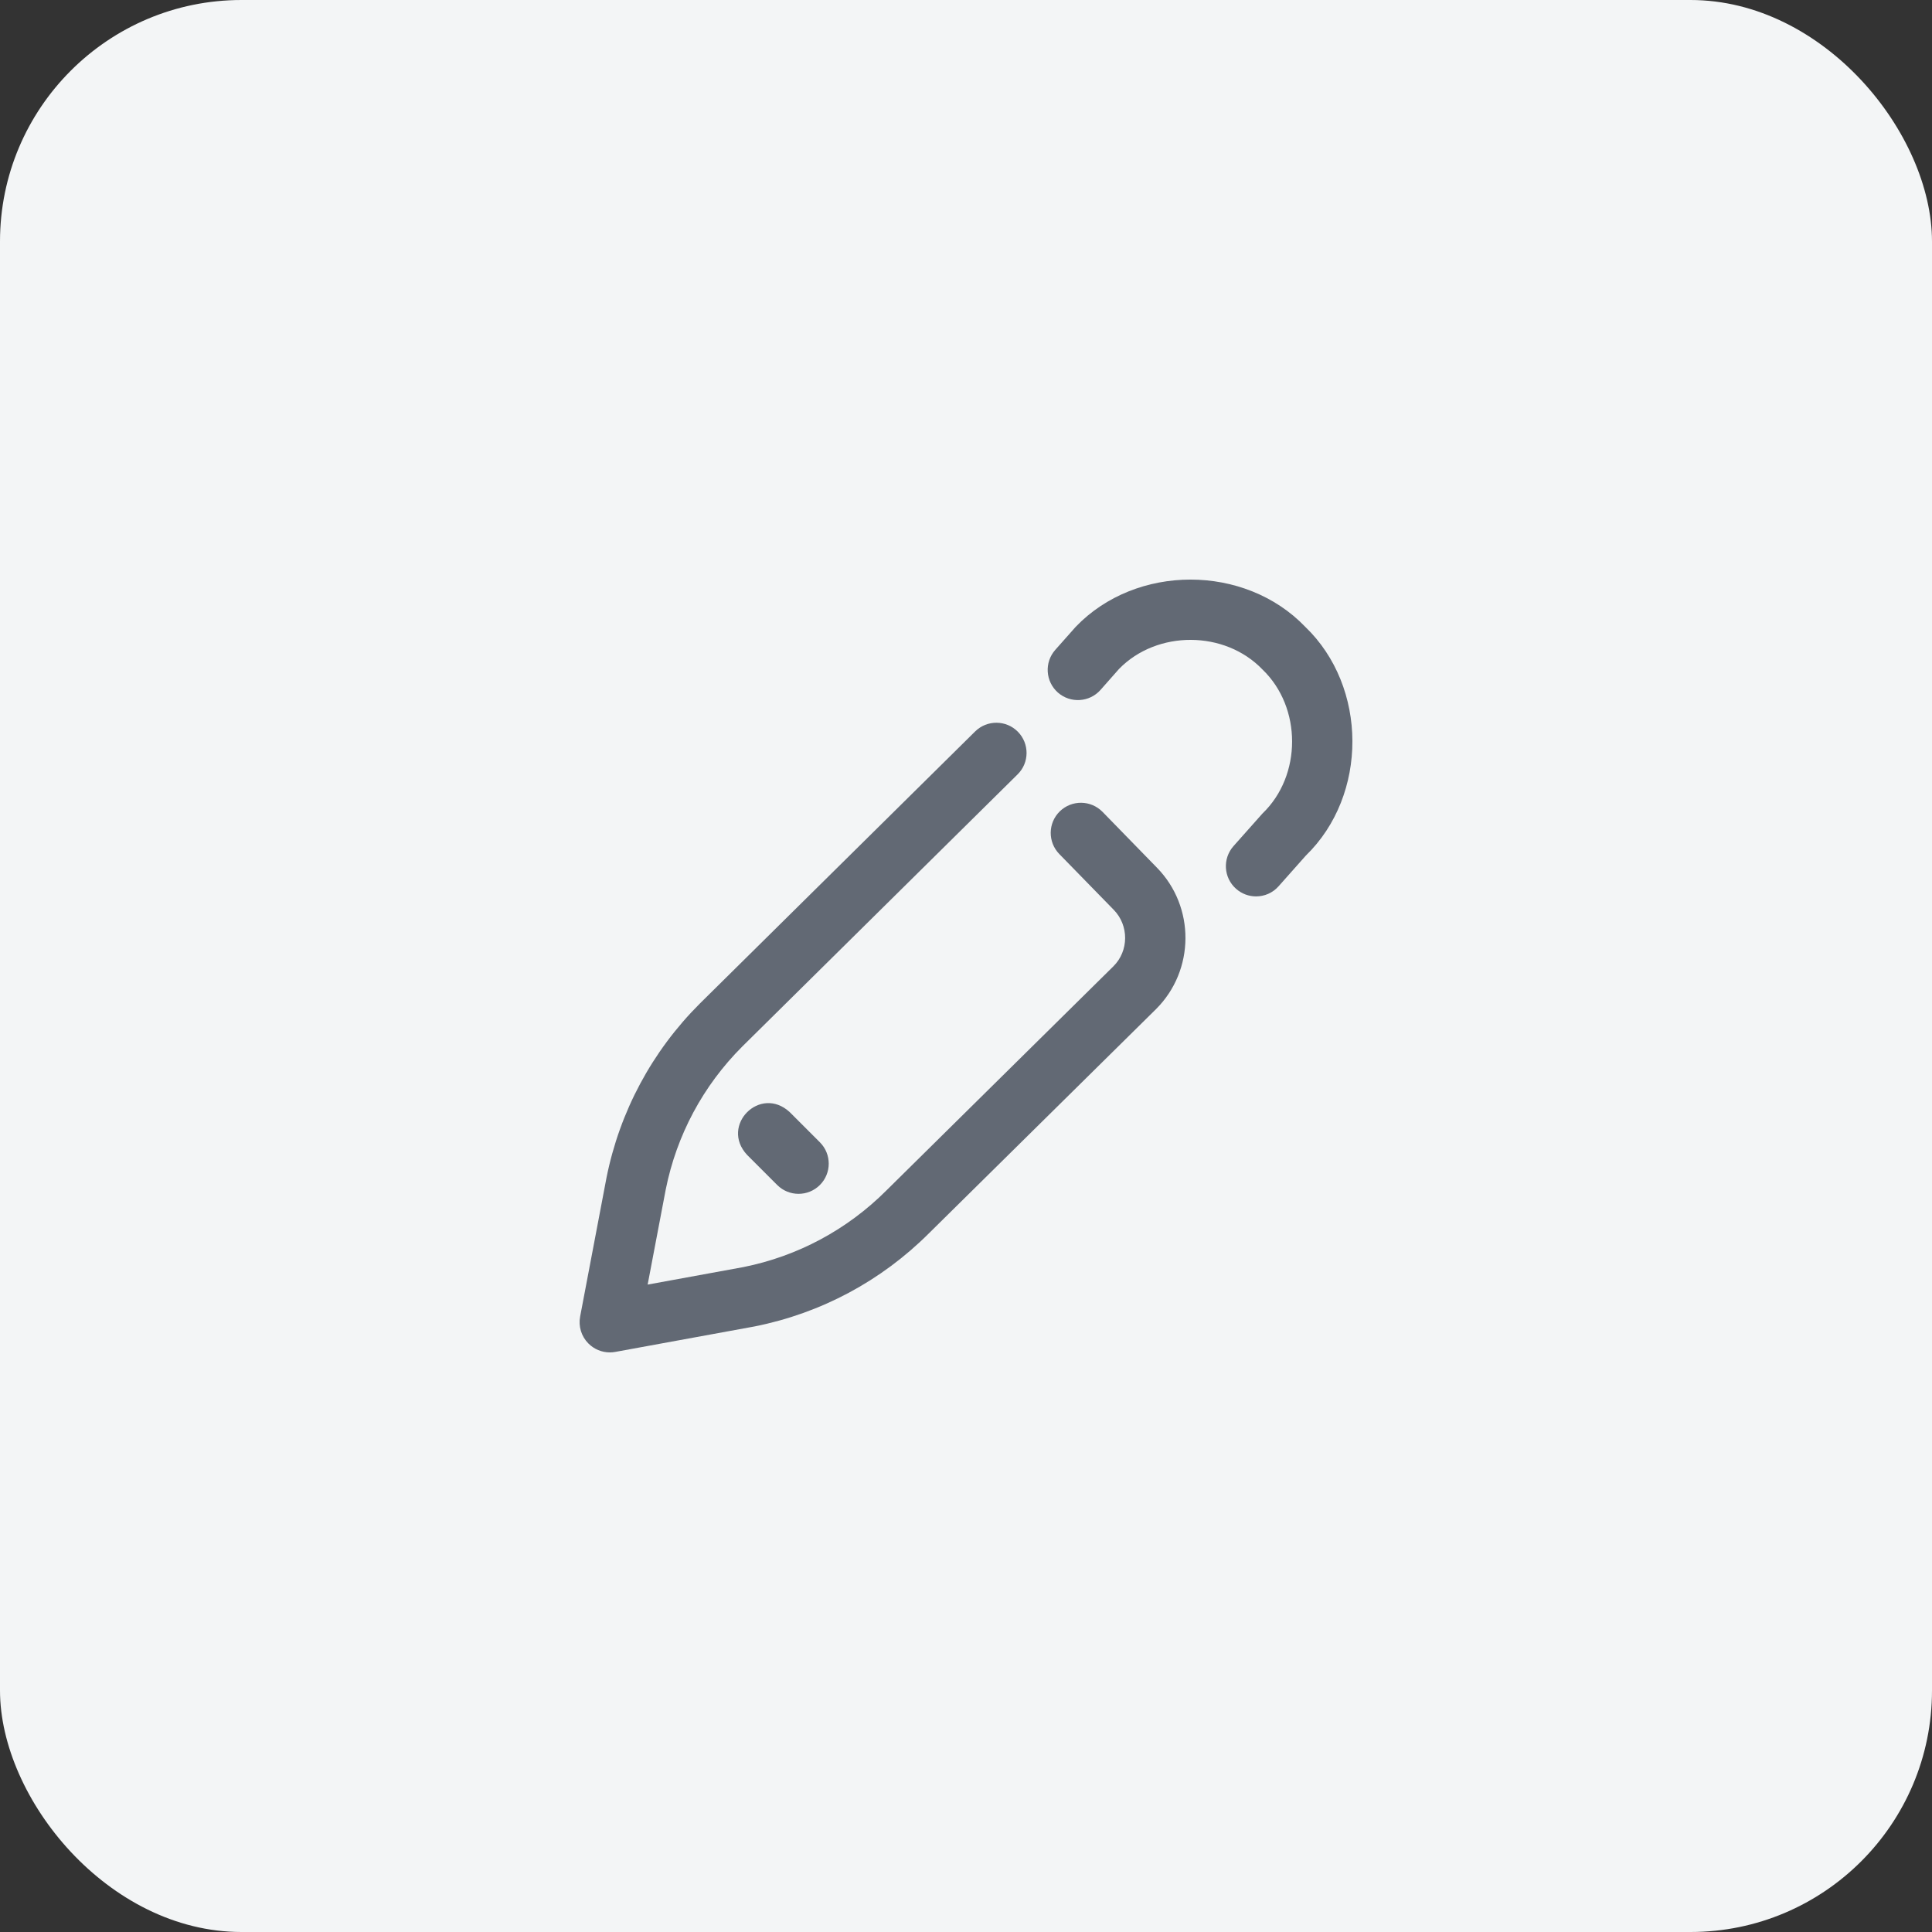<svg width="40" height="40" viewBox="0 0 40 40" fill="none" xmlns="http://www.w3.org/2000/svg">
<rect x="0" y="0" width="40" height="40" fill="#333333" stroke="none"/>
<rect width="40" height="40" rx="5" fill="#F3F5F6"/>
<g clip-path="url(#clip0_1_5344)">
<path d="M12.625 28C12.46 28 12.3 27.934 12.182 27.815C12.036 27.669 11.973 27.461 12.011 27.258L12.555 24.393C12.555 24.391 12.555 24.389 12.556 24.387C12.83 23.015 13.498 21.767 14.488 20.779L20.189 15.144C20.435 14.901 20.831 14.904 21.073 15.149C21.316 15.395 21.314 15.791 21.068 16.033L15.368 21.667C14.556 22.479 14.008 23.503 13.783 24.629L13.409 26.596L15.39 26.234C16.517 26.008 17.542 25.458 18.354 24.645L23.052 20.006C23.373 19.687 23.376 19.161 23.058 18.836L21.932 17.682C21.691 17.435 21.695 17.039 21.942 16.798C22.19 16.557 22.585 16.562 22.827 16.809L23.951 17.962C24.748 18.774 24.74 20.09 23.933 20.894L19.234 25.533C18.246 26.52 17 27.187 15.63 27.461C15.627 27.462 15.623 27.462 15.62 27.463L12.738 27.99C12.7 27.997 12.663 28 12.625 28ZM16.975 24.534C17.219 24.29 17.219 23.894 16.975 23.65L16.35 23.025C15.74 22.461 14.903 23.3 15.466 23.909L16.091 24.534C16.213 24.656 16.373 24.717 16.533 24.717C16.693 24.717 16.853 24.656 16.975 24.534ZM26.473 18.348L27.036 17.714C28.327 16.461 28.32 14.222 27.023 12.977C25.772 11.674 23.523 11.674 22.272 12.977C22.263 12.986 21.848 13.455 21.848 13.455C21.619 13.714 21.644 14.109 21.902 14.338C22.161 14.566 22.556 14.542 22.785 14.284L23.169 13.849C23.956 13.043 25.358 13.048 26.138 13.861C26.956 14.646 26.956 16.058 26.138 16.843C26.13 16.852 25.538 17.518 25.538 17.518C25.309 17.777 25.332 18.172 25.591 18.401C25.71 18.507 25.858 18.559 26.005 18.559C26.178 18.559 26.35 18.488 26.473 18.348Z" fill="#626974"/>
</g>
<defs>
<clipPath id="clip0_1_5344">
<rect width="16" height="16" fill="white" transform="translate(12 12)"/>
</clipPath>
</defs>
</svg>
